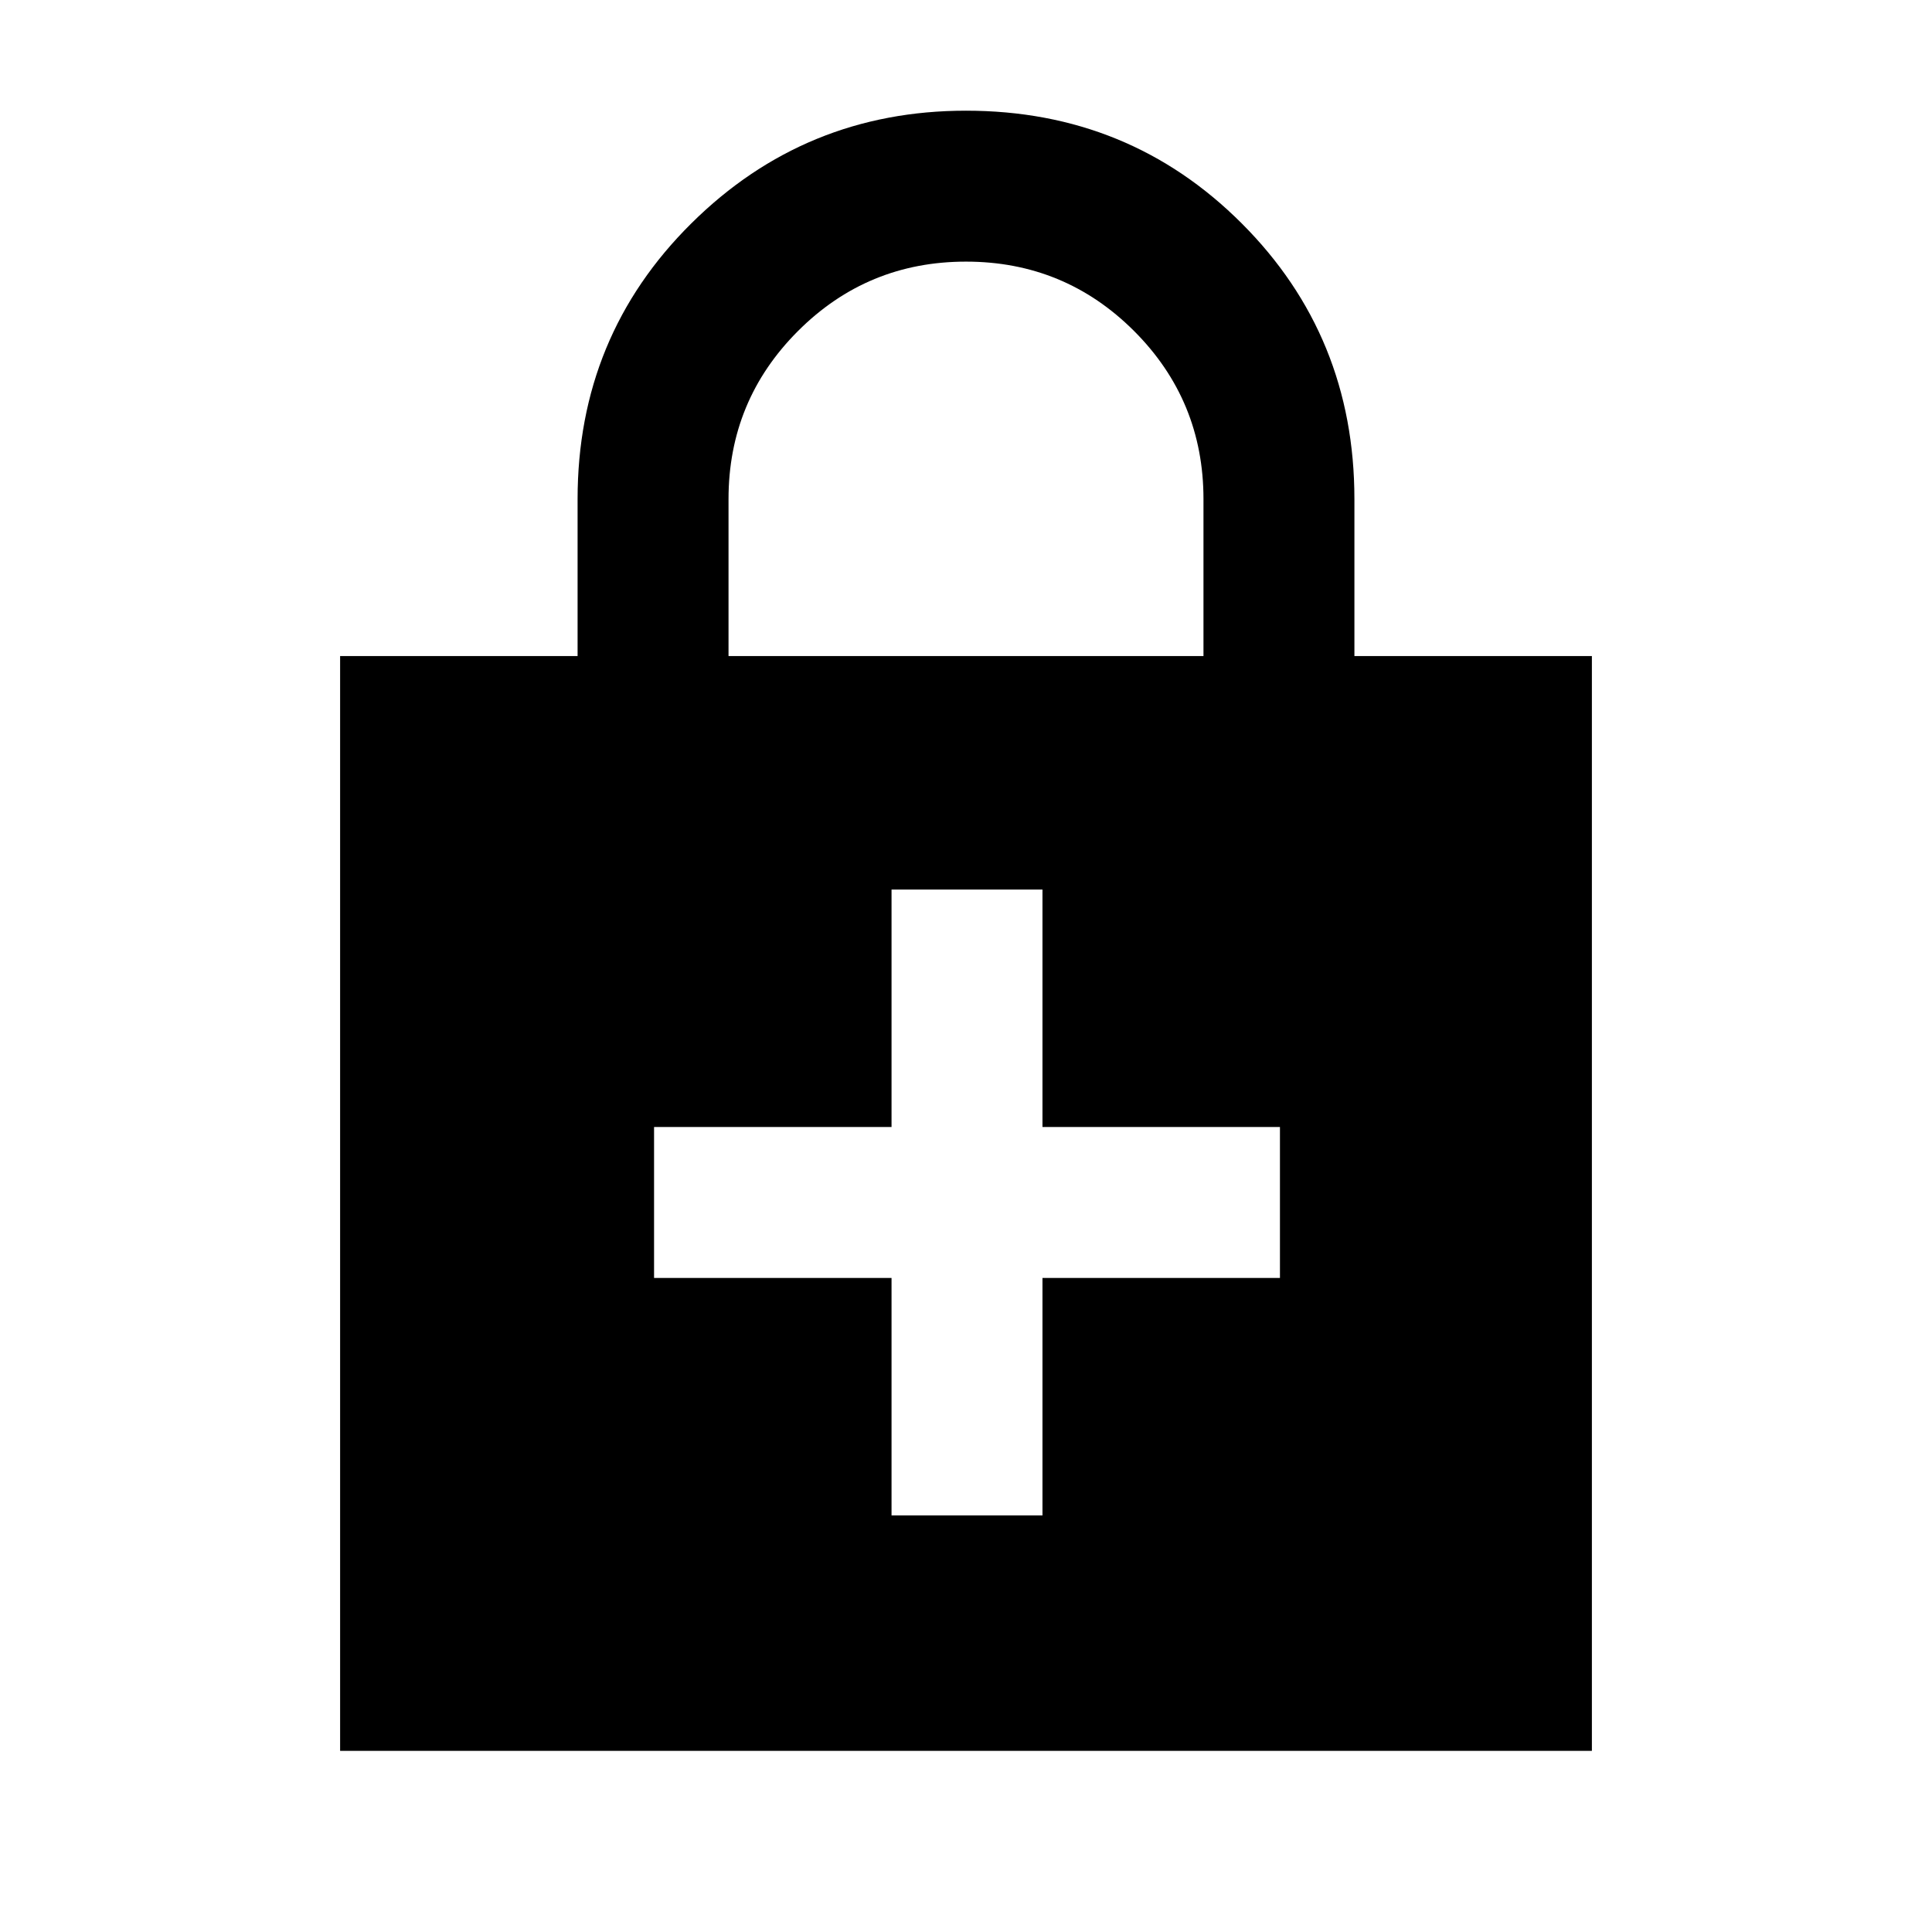 <svg xmlns="http://www.w3.org/2000/svg" height="24" width="24"><path d="M4.225 21.75V8.15h2.95V6.2q0-2.025 1.413-3.425Q10 1.375 12 1.375q2.025 0 3.425 1.4t1.4 3.425v1.95h2.95v13.6ZM9.05 8.15h5.9V6.2q0-1.225-.862-2.088Q13.225 3.25 12 3.25t-2.087.862Q9.05 4.975 9.05 6.2Zm2.025 10.675h1.875v-2.95h2.95V14h-2.95v-2.95h-1.875V14h-2.95v1.875h2.95Z"/></svg>